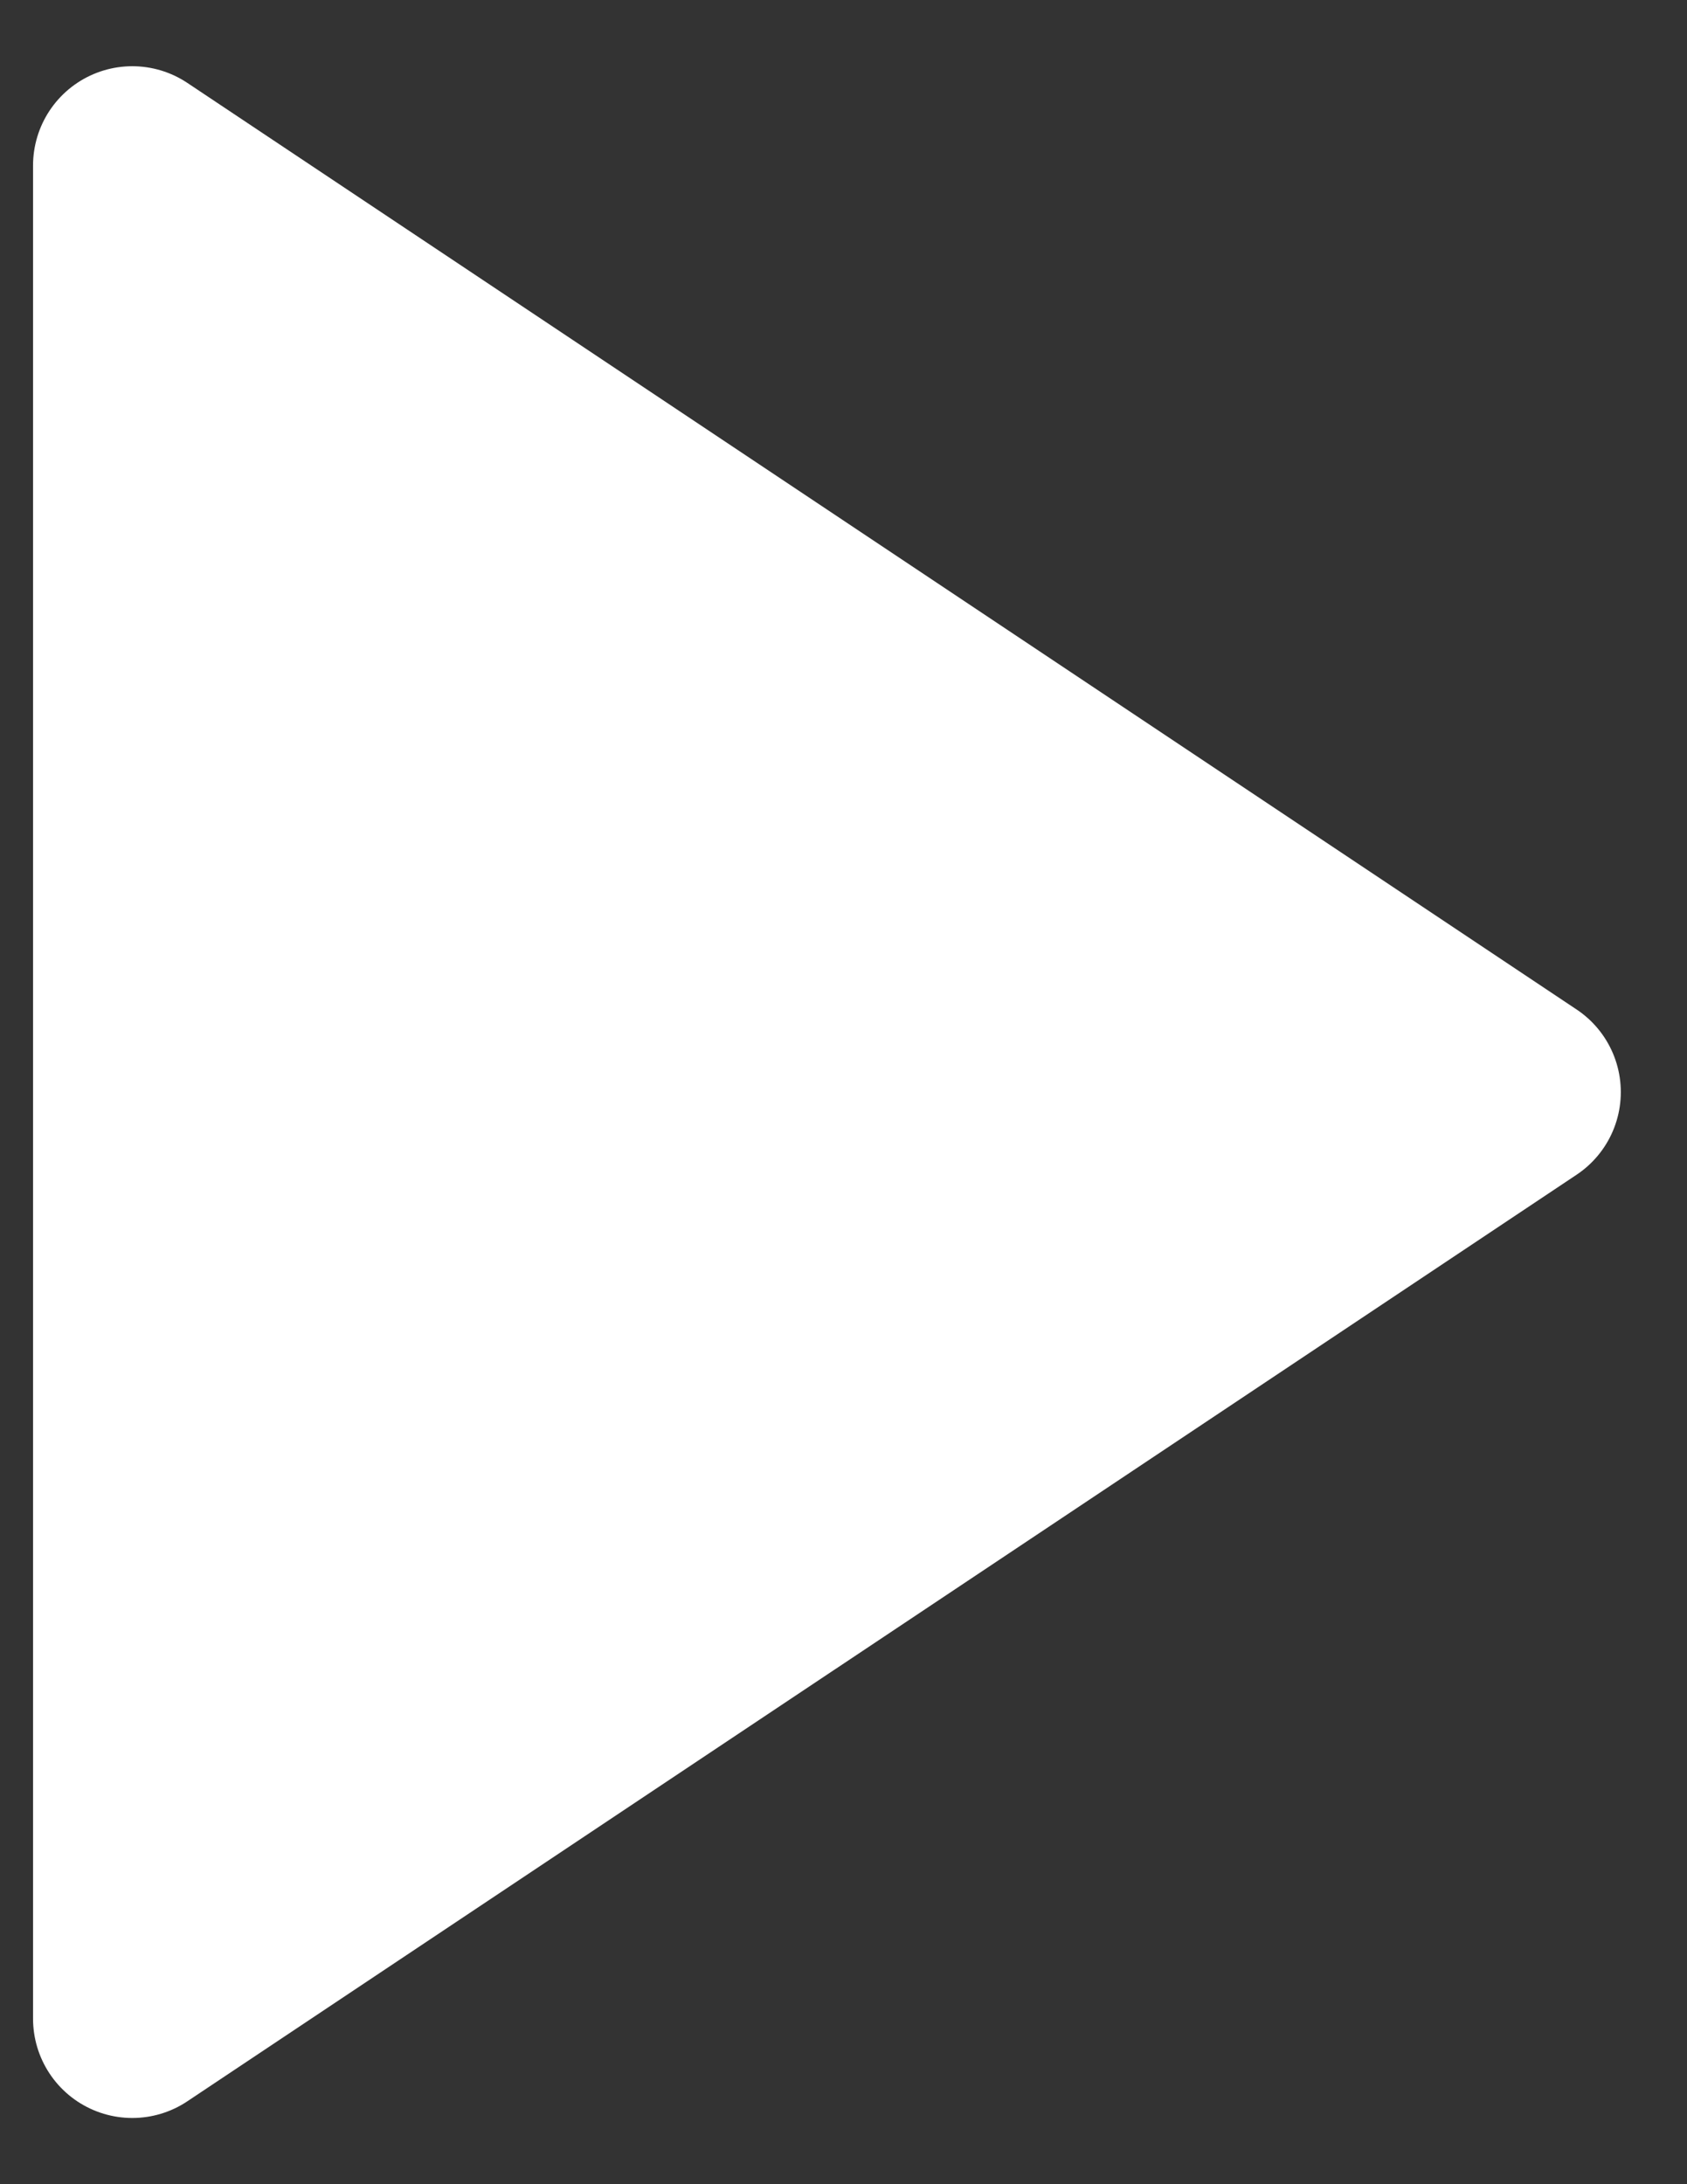 <svg width="17" height="22" viewBox="0 0 17 22" fill="none" xmlns="http://www.w3.org/2000/svg">
<rect x="0" y="0" width="17" height="22" fill="#333333" stroke="none"/>
<path d="M1.333 1.667L15.333 11L1.333 20.333V1.667Z" fill="white" stroke="white" stroke-width="2" stroke-linecap="round" stroke-linejoin="round"/>
</svg>
